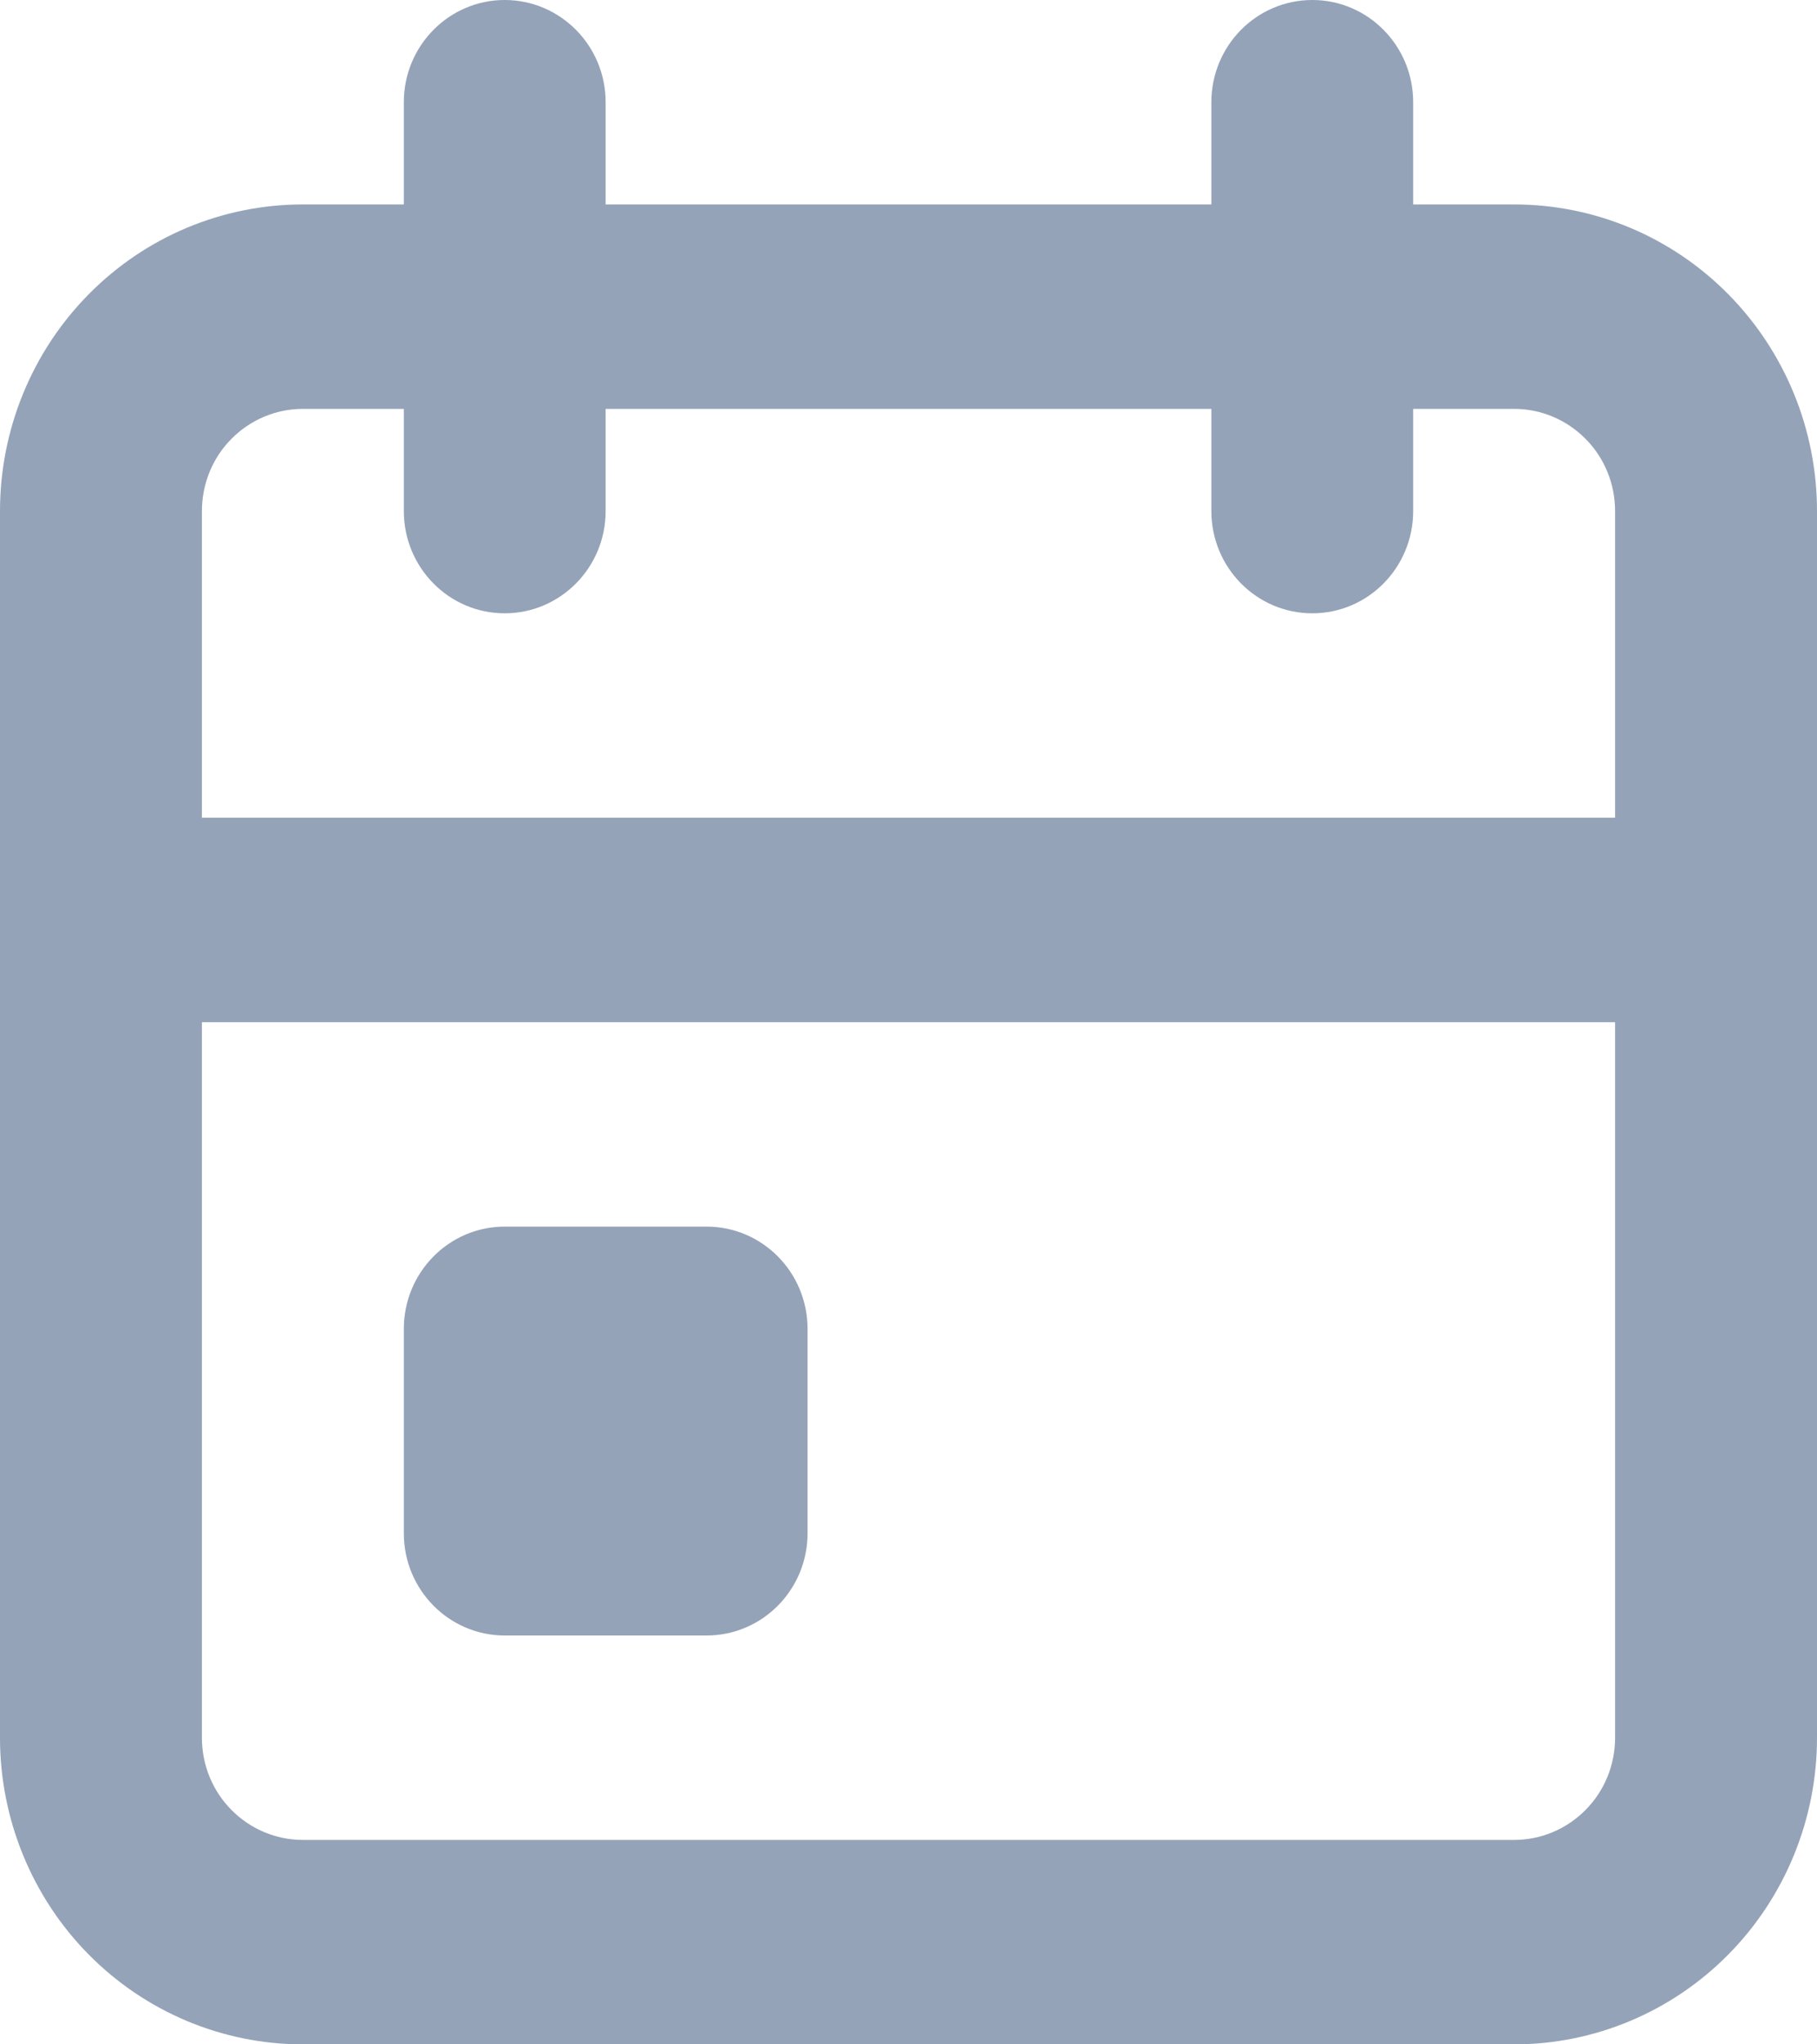 <svg width="16" height="18" viewBox="0 0 16 18" fill="none" xmlns="http://www.w3.org/2000/svg">
<path fill-rule="evenodd" clip-rule="evenodd" d="M4.444 0C4.935 0 5.333 0.403 5.333 0.9V1.8H10.667V0.9C10.667 0.403 11.065 0 11.556 0C12.046 0 12.444 0.403 12.444 0.9V1.8H13.333C14.041 1.8 14.719 2.084 15.219 2.591C15.719 3.097 16 3.784 16 4.5V15.3C16 16.016 15.719 16.703 15.219 17.209C14.719 17.715 14.041 18 13.333 18H2.667C1.959 18 1.281 17.715 0.781 17.209C0.281 16.703 0 16.016 0 15.3V4.5C0 3.784 0.281 3.097 0.781 2.591C1.281 2.084 1.959 1.8 2.667 1.8H3.556V0.9C3.556 0.403 3.954 0 4.444 0ZM3.556 3.6H2.667C2.431 3.6 2.205 3.695 2.038 3.864C1.871 4.032 1.778 4.261 1.778 4.5V7.2H14.222V4.5C14.222 4.261 14.129 4.032 13.962 3.864C13.795 3.695 13.569 3.6 13.333 3.6H12.444V4.5C12.444 4.997 12.046 5.4 11.556 5.4C11.065 5.4 10.667 4.997 10.667 4.5V3.6H5.333V4.5C5.333 4.997 4.935 5.4 4.444 5.4C3.954 5.4 3.556 4.997 3.556 4.5V3.6ZM14.222 9H1.778V15.3C1.778 15.539 1.871 15.768 2.038 15.936C2.205 16.105 2.431 16.2 2.667 16.2H13.333C13.569 16.2 13.795 16.105 13.962 15.936C14.129 15.768 14.222 15.539 14.222 15.3V9ZM3.556 11.7C3.556 11.203 3.954 10.8 4.444 10.8H6.222C6.713 10.8 7.111 11.203 7.111 11.7V13.5C7.111 13.997 6.713 14.4 6.222 14.4H4.444C3.954 14.4 3.556 13.997 3.556 13.5V11.7Z" fill="#94A3B8"/>
</svg>
